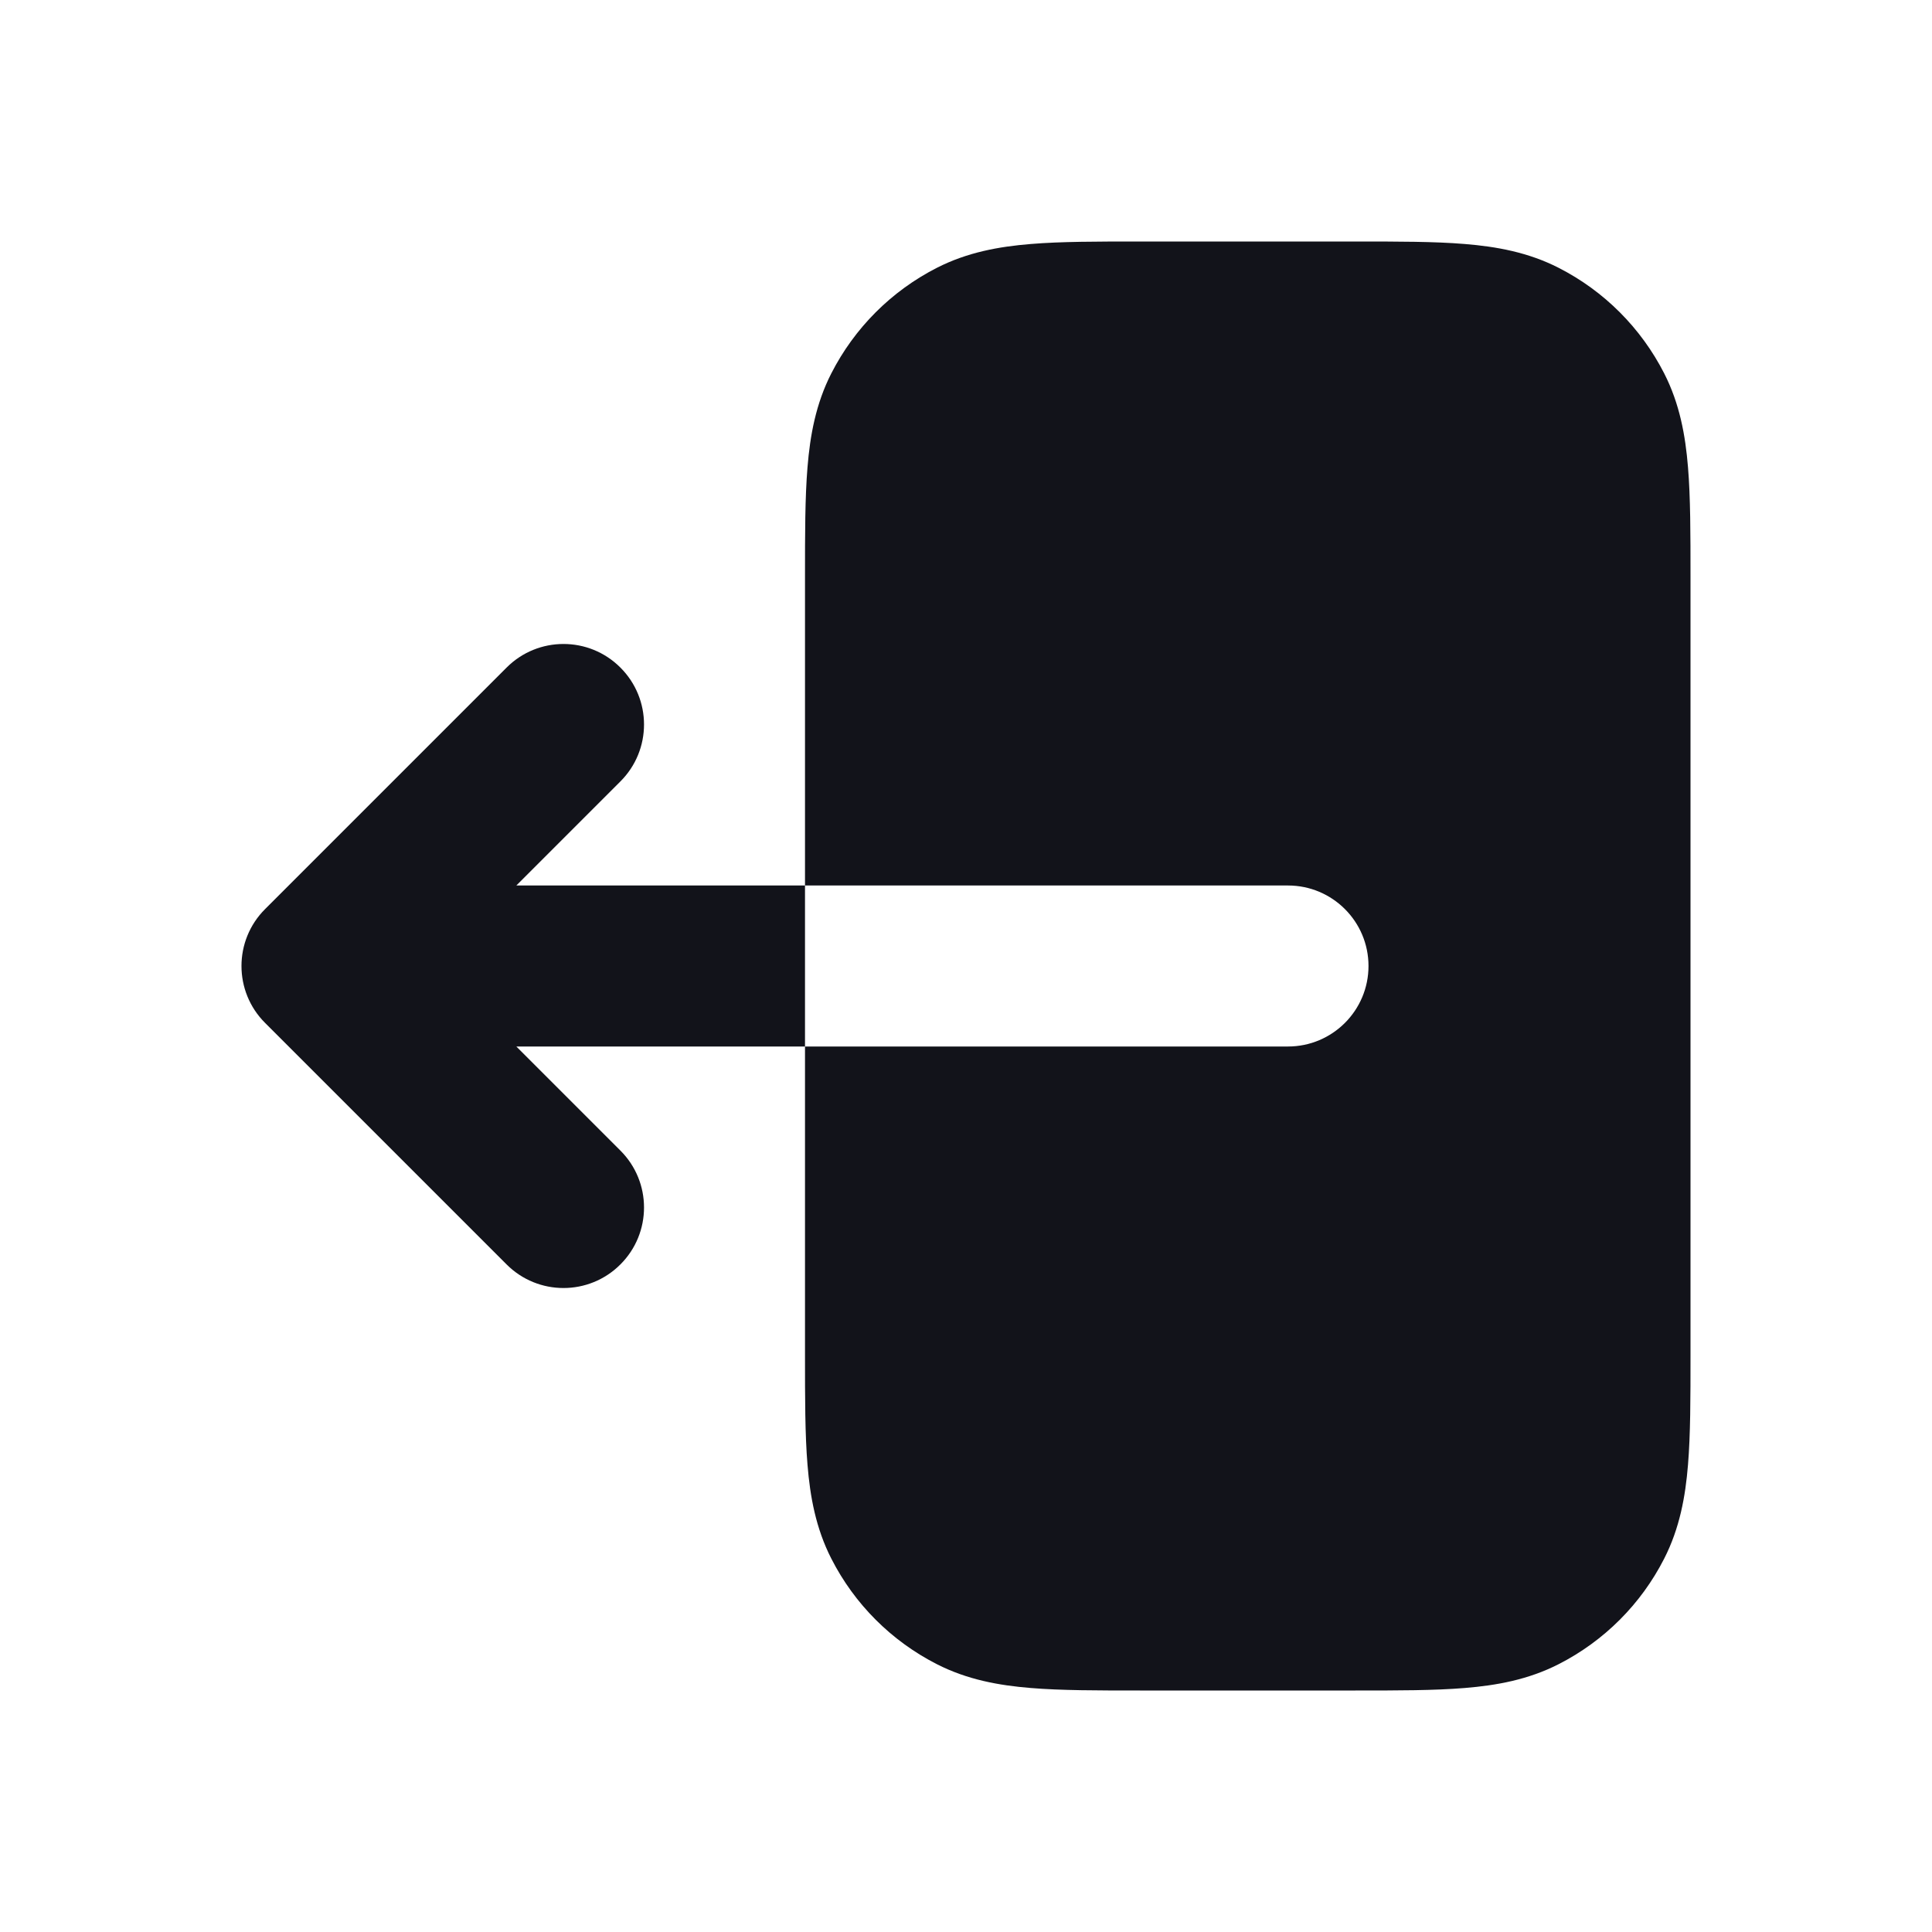 <svg width="24" height="24" viewBox="0 0 24 24" fill="none" xmlns="http://www.w3.org/2000/svg">
<path d="M10 11V7.161C10 6.634 10 6.18 10.031 5.805C10.063 5.41 10.134 5.016 10.327 4.638C10.615 4.074 11.073 3.615 11.638 3.327C12.016 3.134 12.41 3.063 12.805 3.031C13.18 3 13.634 3 14.161 3H16.839C17.366 3 17.82 3 18.195 3.031C18.59 3.063 18.984 3.134 19.362 3.327C19.927 3.615 20.385 4.074 20.673 4.638C20.866 5.016 20.937 5.41 20.969 5.805C21 6.18 21 6.634 21 7.161V16.839C21 17.366 21 17.82 20.969 18.195C20.937 18.59 20.866 18.984 20.673 19.362C20.385 19.927 19.927 20.385 19.362 20.673C18.984 20.866 18.59 20.937 18.195 20.969C17.82 21 17.366 21 16.838 21H14.162C13.634 21 13.18 21 12.805 20.969C12.41 20.937 12.016 20.866 11.638 20.673C11.073 20.385 10.615 19.927 10.327 19.362C10.134 18.984 10.063 18.59 10.031 18.195C10 17.82 10 17.366 10 16.839V13H16C16.552 13 17 12.552 17 12C17 11.448 16.552 11 16 11H10Z" fill="#12131A"/>
<path d="M7.707 14.293C8.098 14.683 8.098 15.317 7.707 15.707C7.317 16.098 6.683 16.098 6.293 15.707L3.293 12.707C2.902 12.317 2.902 11.683 3.293 11.293L6.293 8.293C6.683 7.902 7.317 7.902 7.707 8.293C8.098 8.683 8.098 9.317 7.707 9.707L6.414 11H10V13H6.414L7.707 14.293Z" fill="#12131A"/>
</svg>
